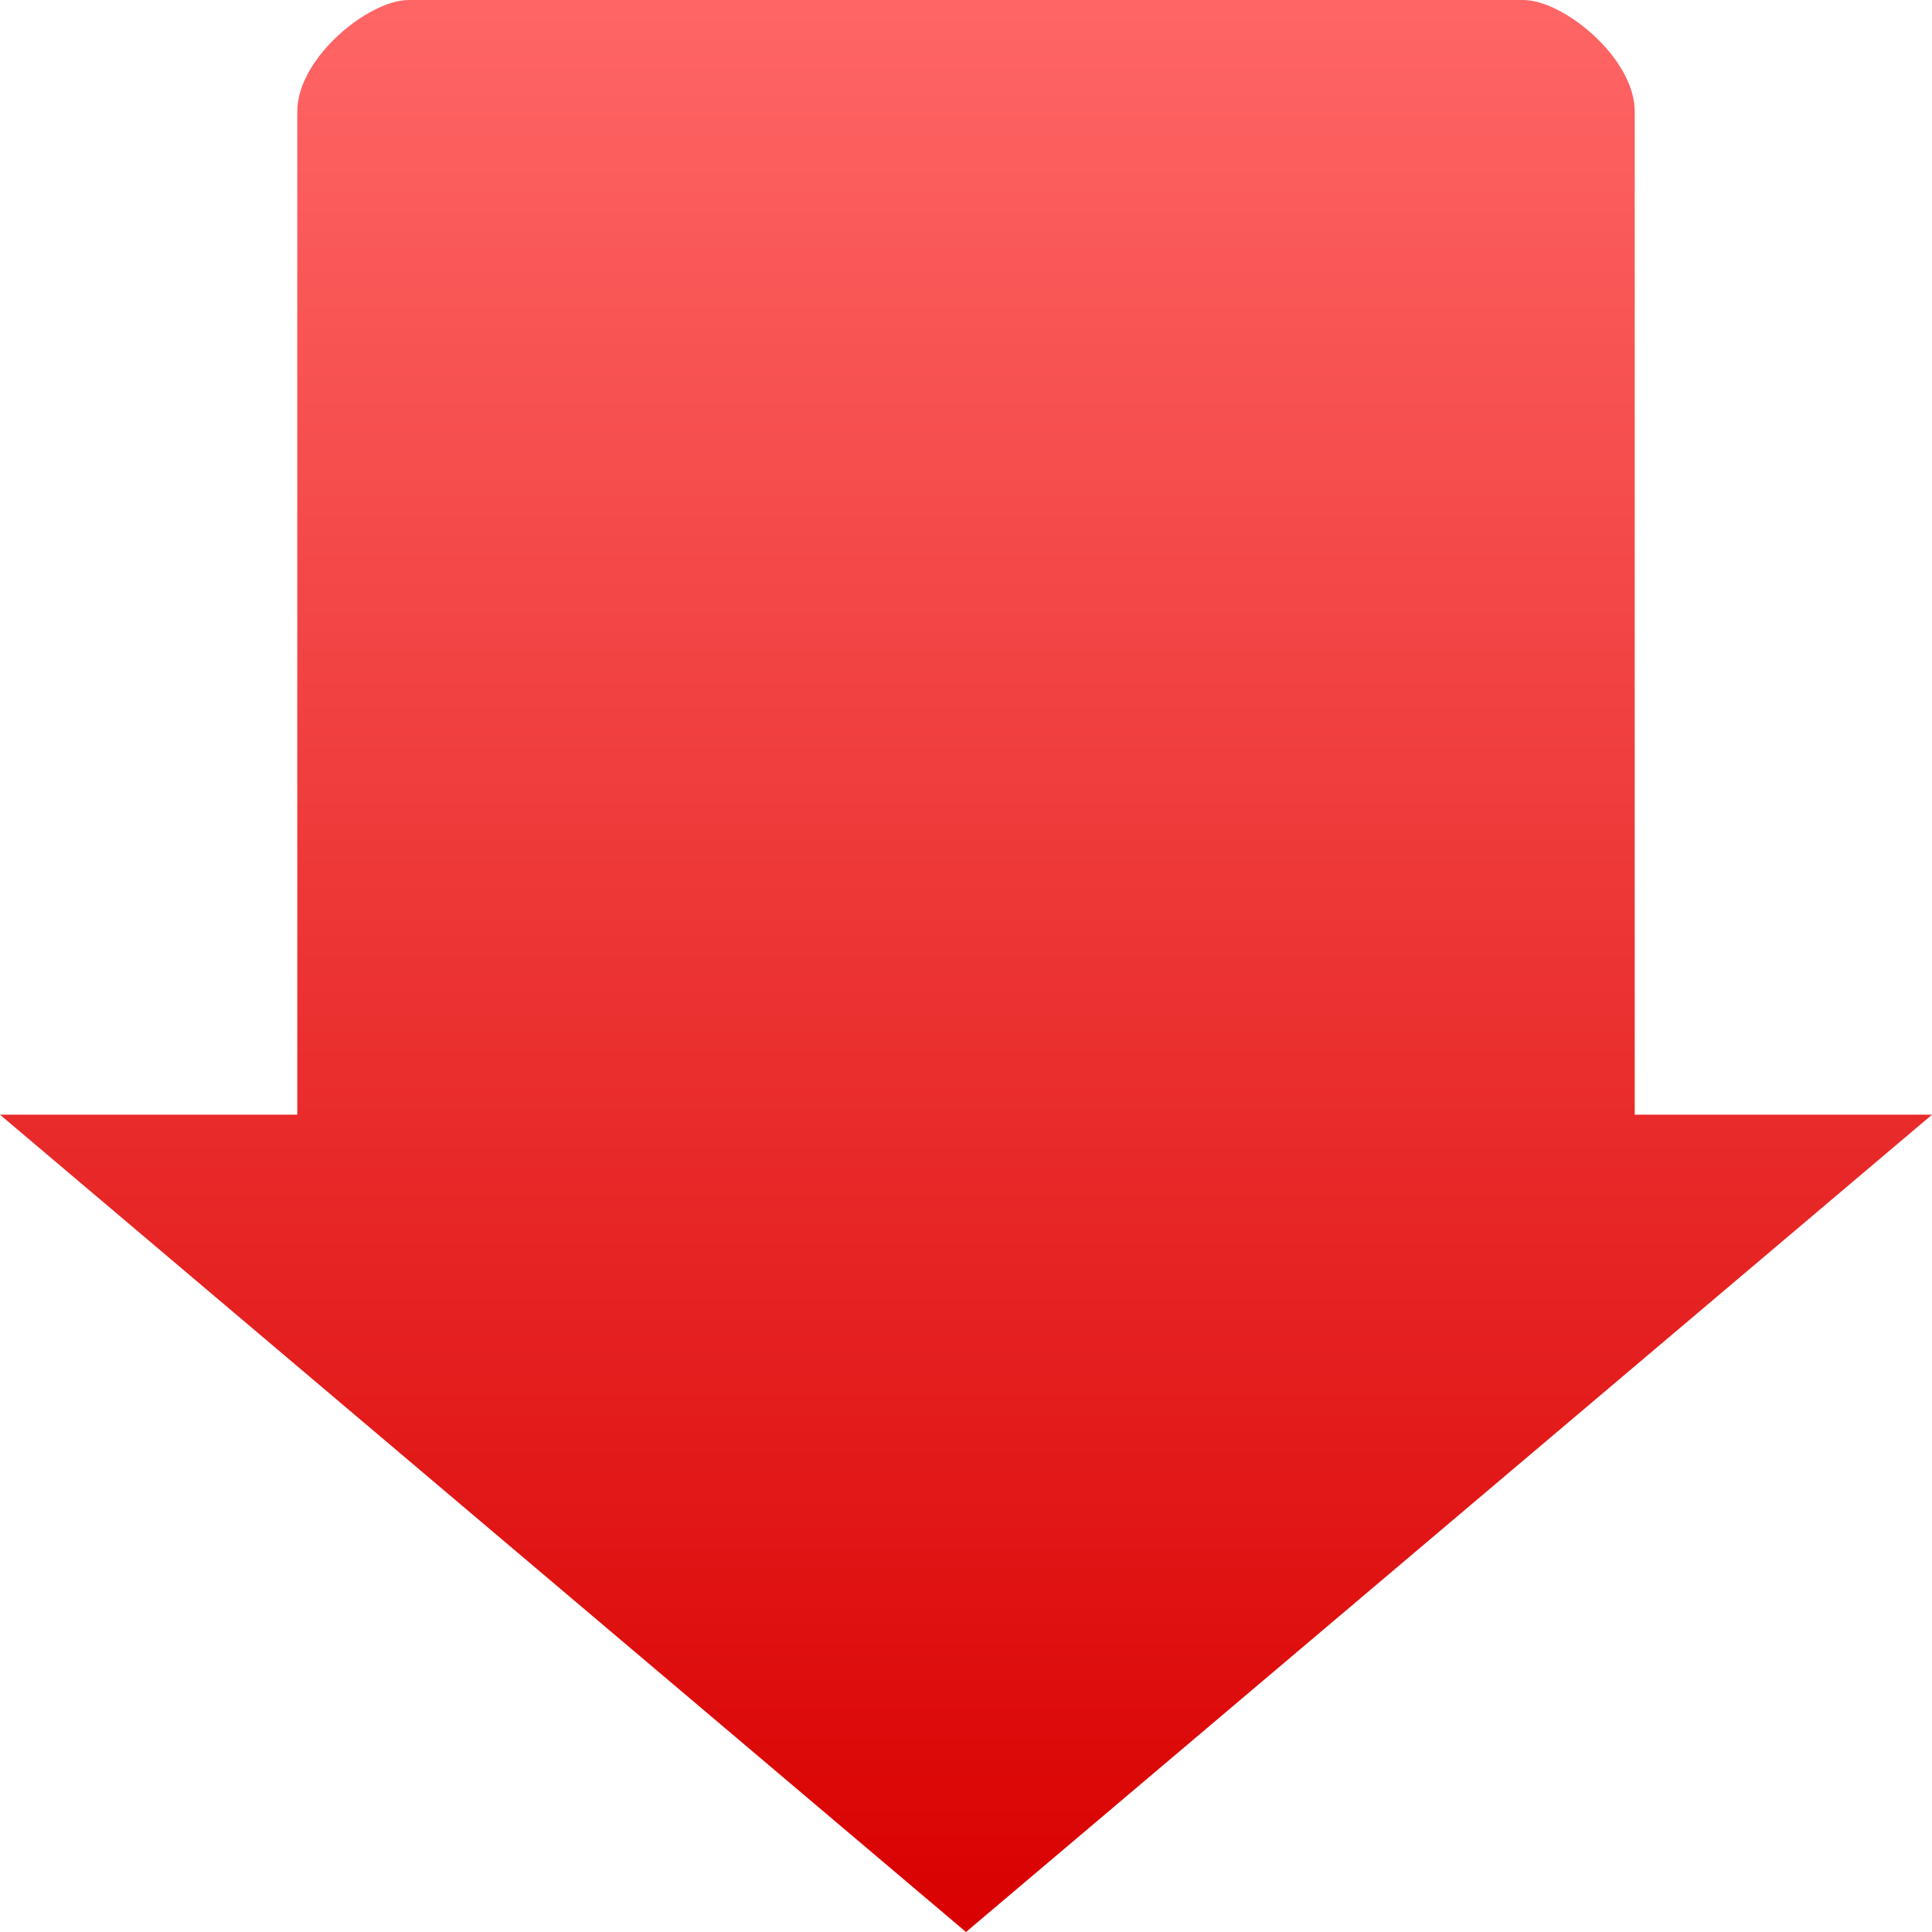 <svg xmlns="http://www.w3.org/2000/svg" xmlns:xlink="http://www.w3.org/1999/xlink" width="64" height="64" viewBox="0 0 64 64" version="1.1">
<defs>
<linearGradient id="linear0" gradientUnits="userSpaceOnUse" x1="0" y1="0" x2="0" y2="1" gradientTransform="matrix(64,0,0,64,0,0)">
<stop offset="0" style="stop-color:#ff6666;stop-opacity:1;"/>
<stop offset="1" style="stop-color:#d90000;stop-opacity:1;"/>
</linearGradient>
</defs>
<g id="surface1">
<path style=" stroke:none;fill-rule:nonzero;fill:url(#linear0);" d="M 64 36.926 L 54.152 36.926 L 54.152 3.691 C 54.152 1.922 51.793 0 50.461 0 L 13.539 0 C 12.207 0 9.848 1.922 9.848 3.691 L 9.848 36.926 L 0 36.926 L 32 64 Z M 64 36.926 "/>
</g>
</svg>
